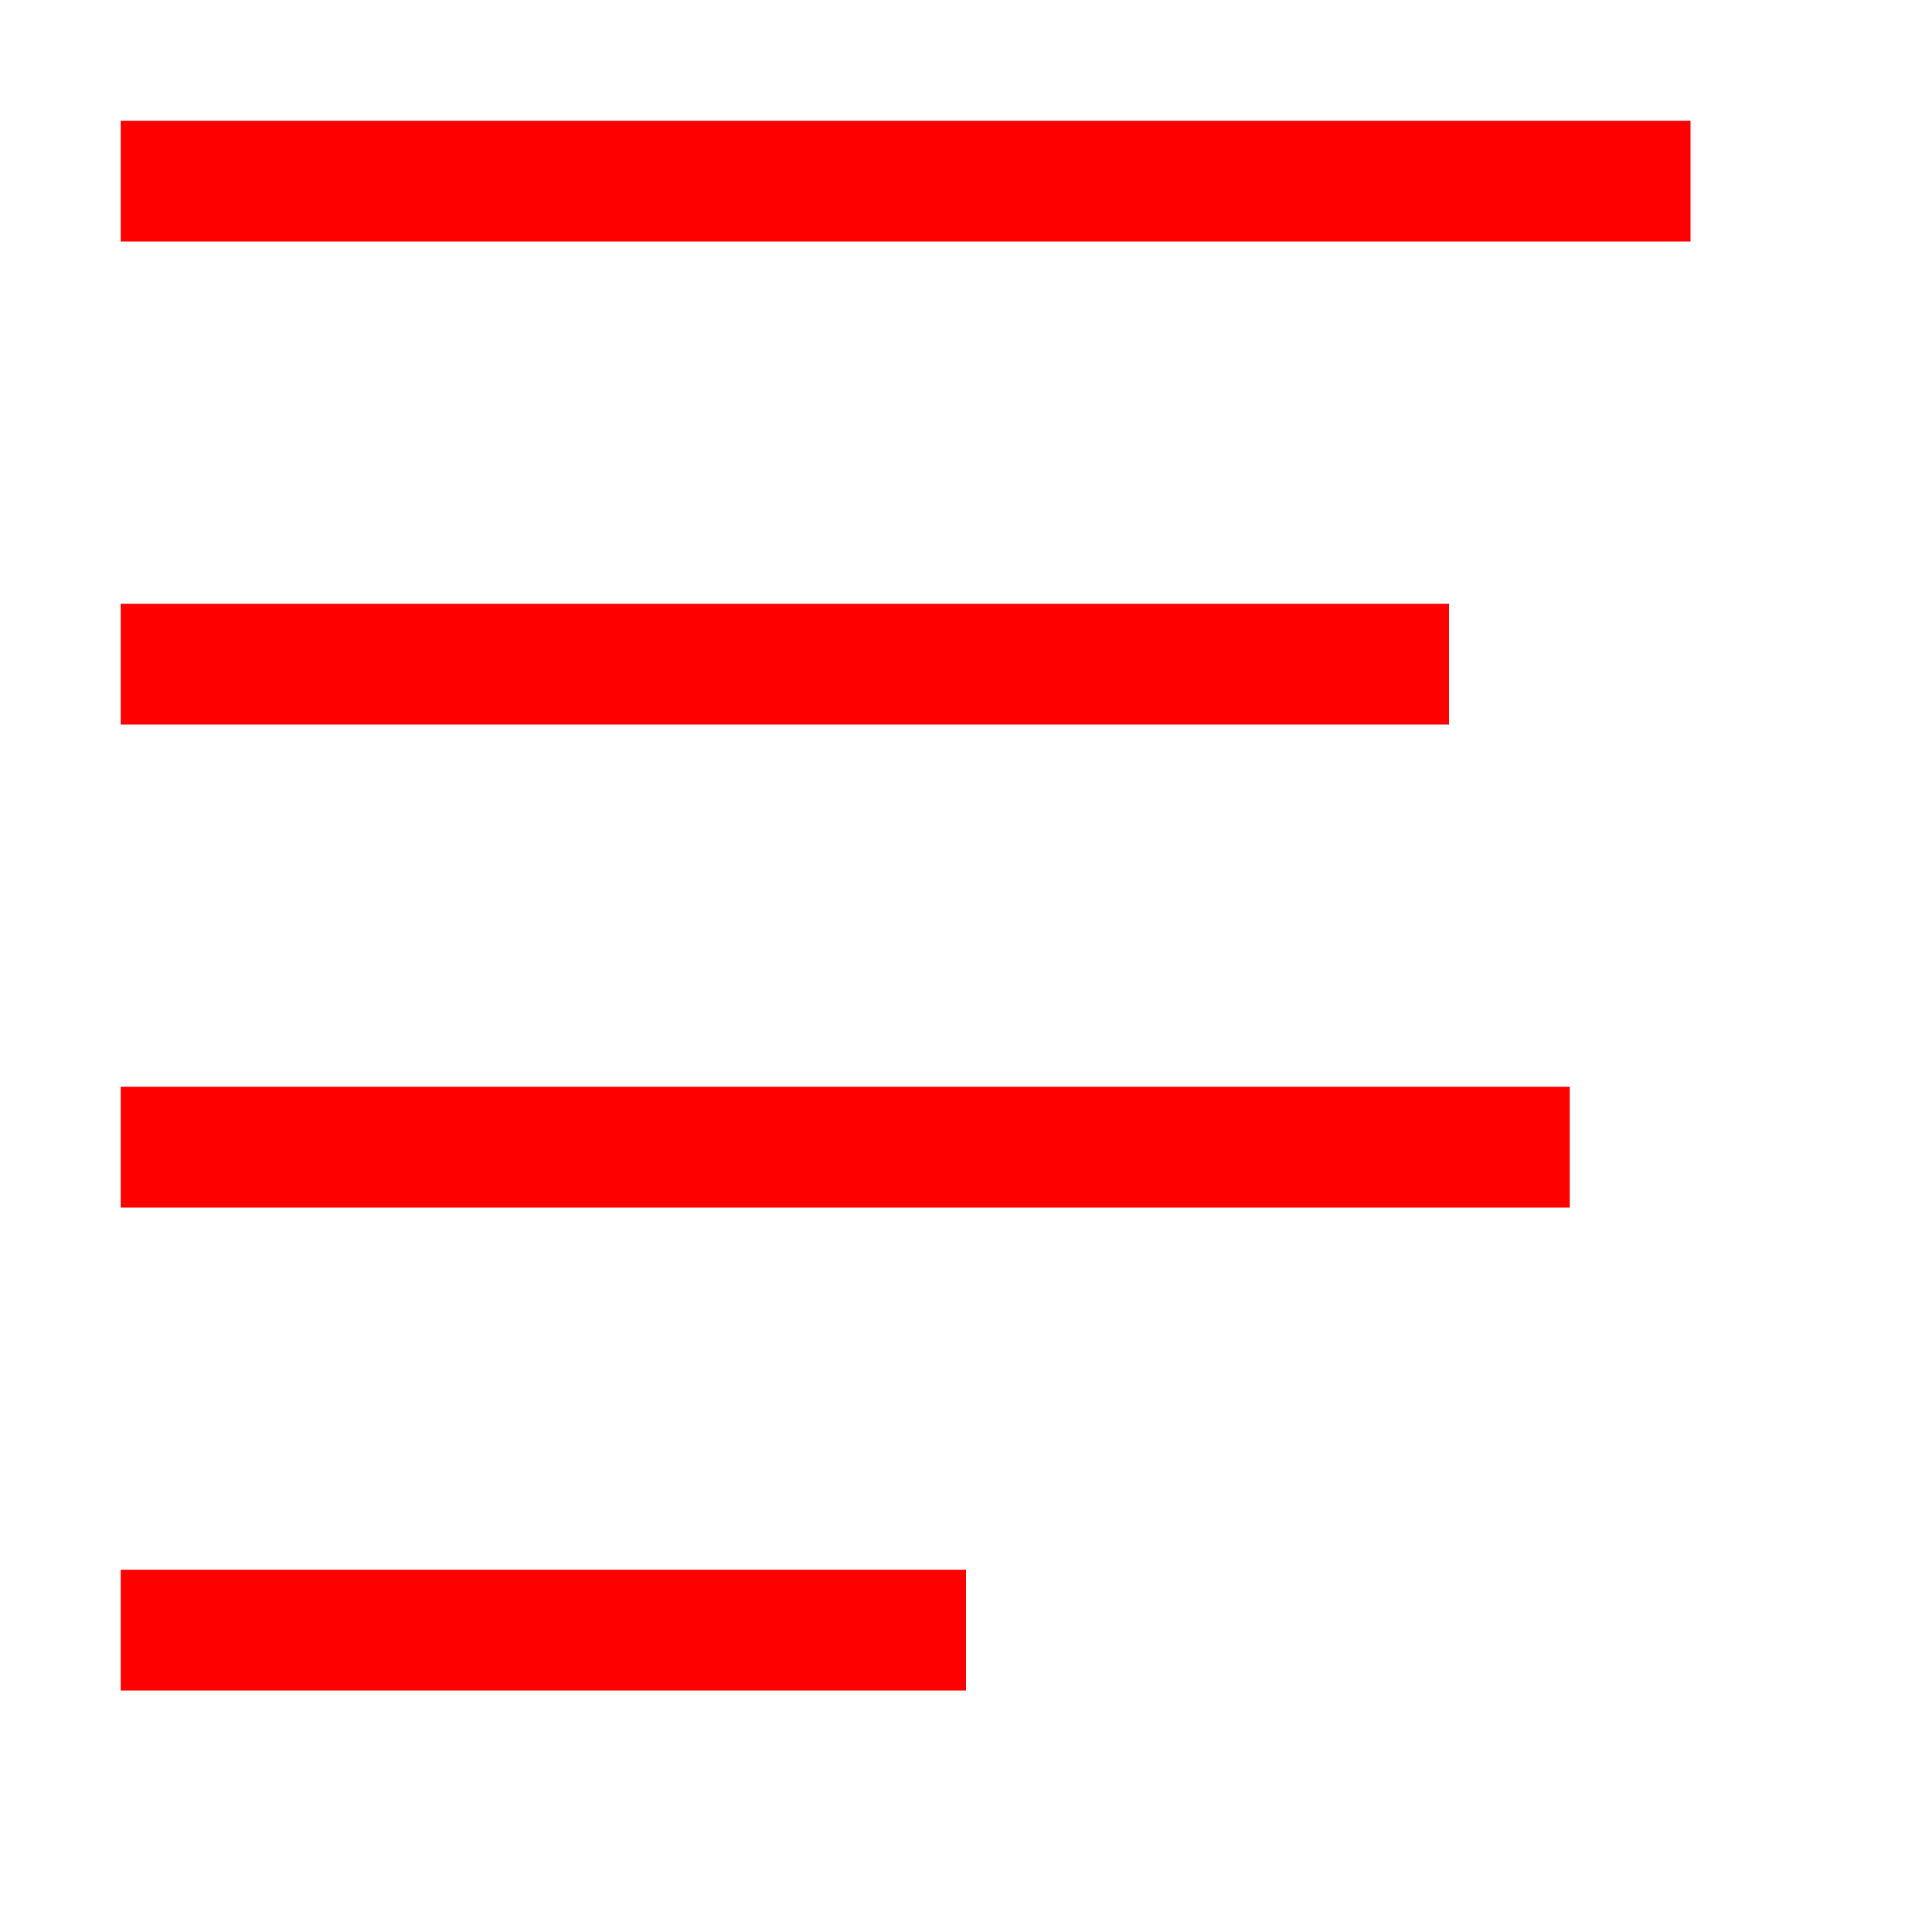 <svg xmlns="http://www.w3.org/2000/svg" width="16" height="16" viewBox="0 0 16 16"><line x1="1.5" y1="1.5" x2="13.5" y2="1.5" style="fill:none;stroke:#FF0000;stroke-linecap:square;stroke-linejoin:round"/><line x1="1.5" y1="5.5" x2="11.5" y2="5.5" style="fill:none;stroke:#FF0000;stroke-linecap:square;stroke-linejoin:round"/><line x1="1.5" y1="9.5" x2="12.5" y2="9.5" style="fill:none;stroke:#FF0000;stroke-linecap:square;stroke-linejoin:round"/><line x1="1.5" y1="13.5" x2="7.5" y2="13.5" style="fill:none;stroke:#FF0000;stroke-linecap:square;stroke-linejoin:round"/></svg>